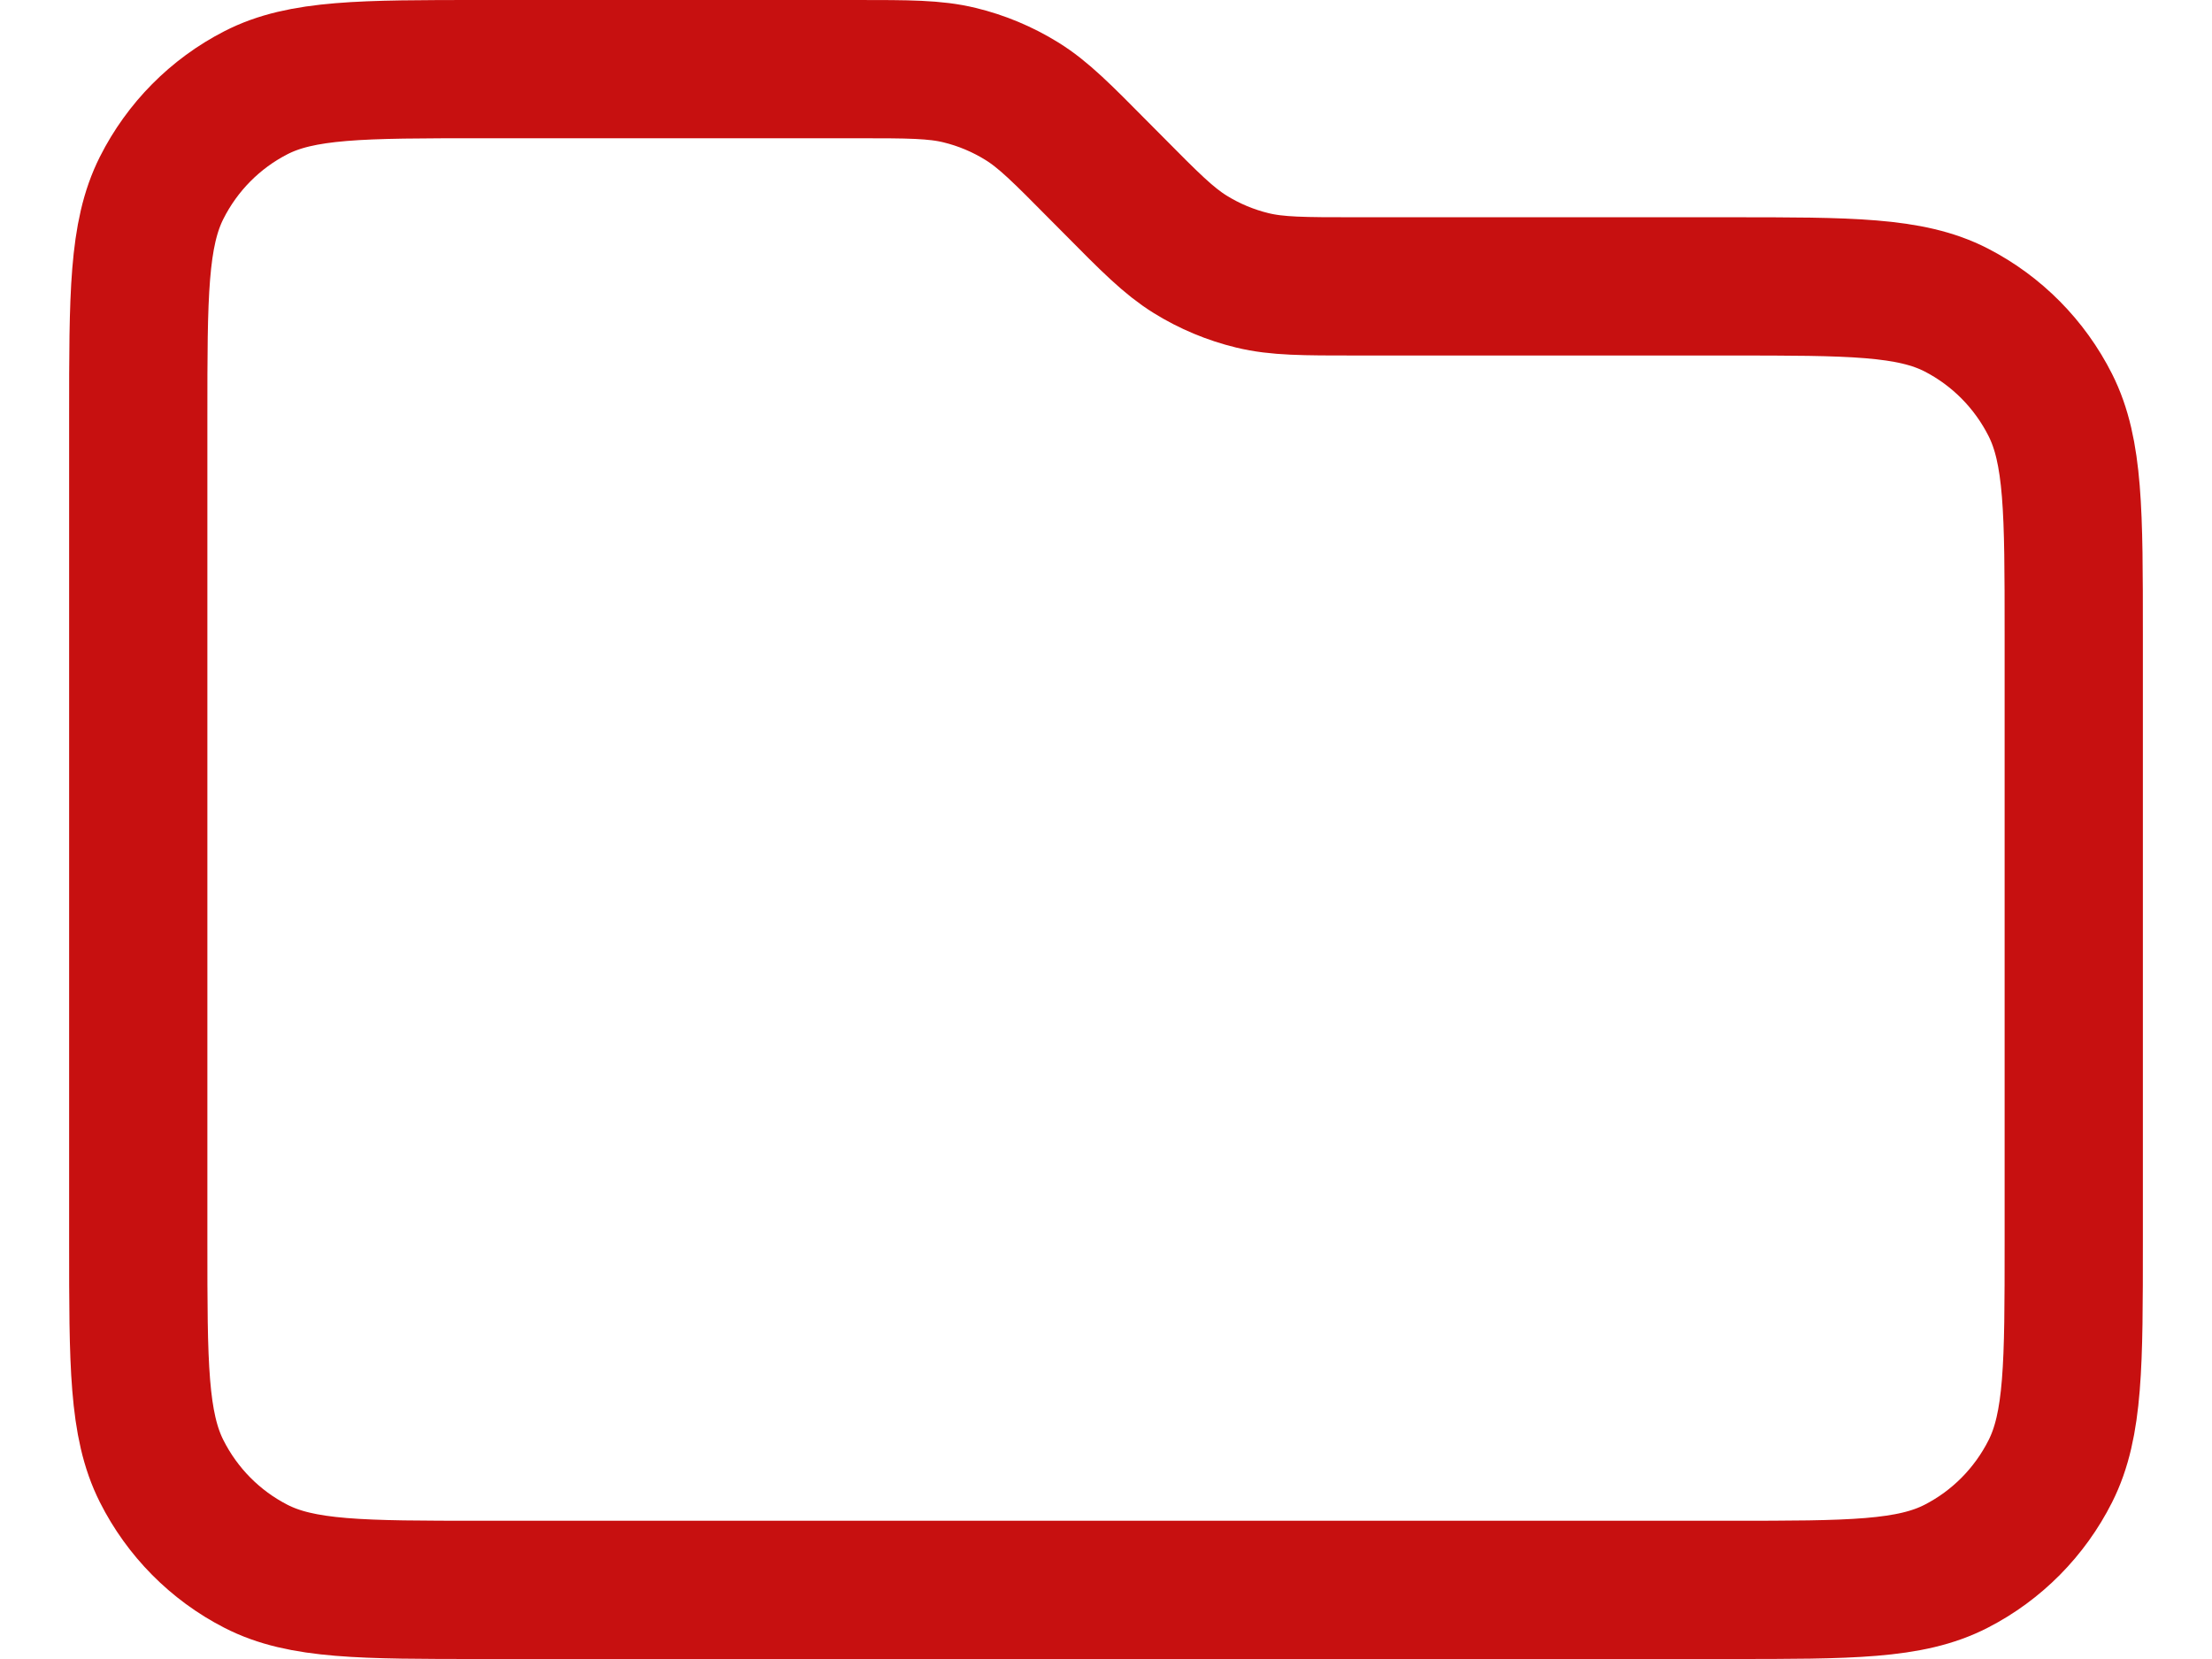 <svg width="32" height="24" viewBox="-1 0 32 24" fill="none" xmlns="http://www.w3.org/2000/svg">
<path d="M1 6.029C1 4.268 1 3.388 1.339 2.716C1.637 2.125 2.113 1.644 2.699 1.343C3.364 1 4.235 1 5.978 1H11.383C12.143 1 12.524 1 12.882 1.087C13.2 1.164 13.503 1.291 13.781 1.463C14.095 1.657 14.364 1.929 14.902 2.473L15.098 2.67C15.636 3.214 15.905 3.485 16.219 3.68C16.497 3.852 16.8 3.979 17.118 4.056C17.476 4.143 17.857 4.143 18.617 4.143H24.022C25.765 4.143 26.636 4.143 27.301 4.485C27.887 4.787 28.363 5.268 28.661 5.859C29 6.531 29 7.411 29 9.171V17.971C29 19.732 29 20.612 28.661 21.284C28.363 21.875 27.887 22.356 27.301 22.657C26.636 23 25.765 23 24.022 23H5.978C4.235 23 3.364 23 2.699 22.657C2.113 22.356 1.637 21.875 1.339 21.284C1 20.612 1 19.732 1 17.971V6.029Z" stroke="#C71010" stroke-width="2" stroke-linecap="round" stroke-linejoin="round"/>
</svg>
